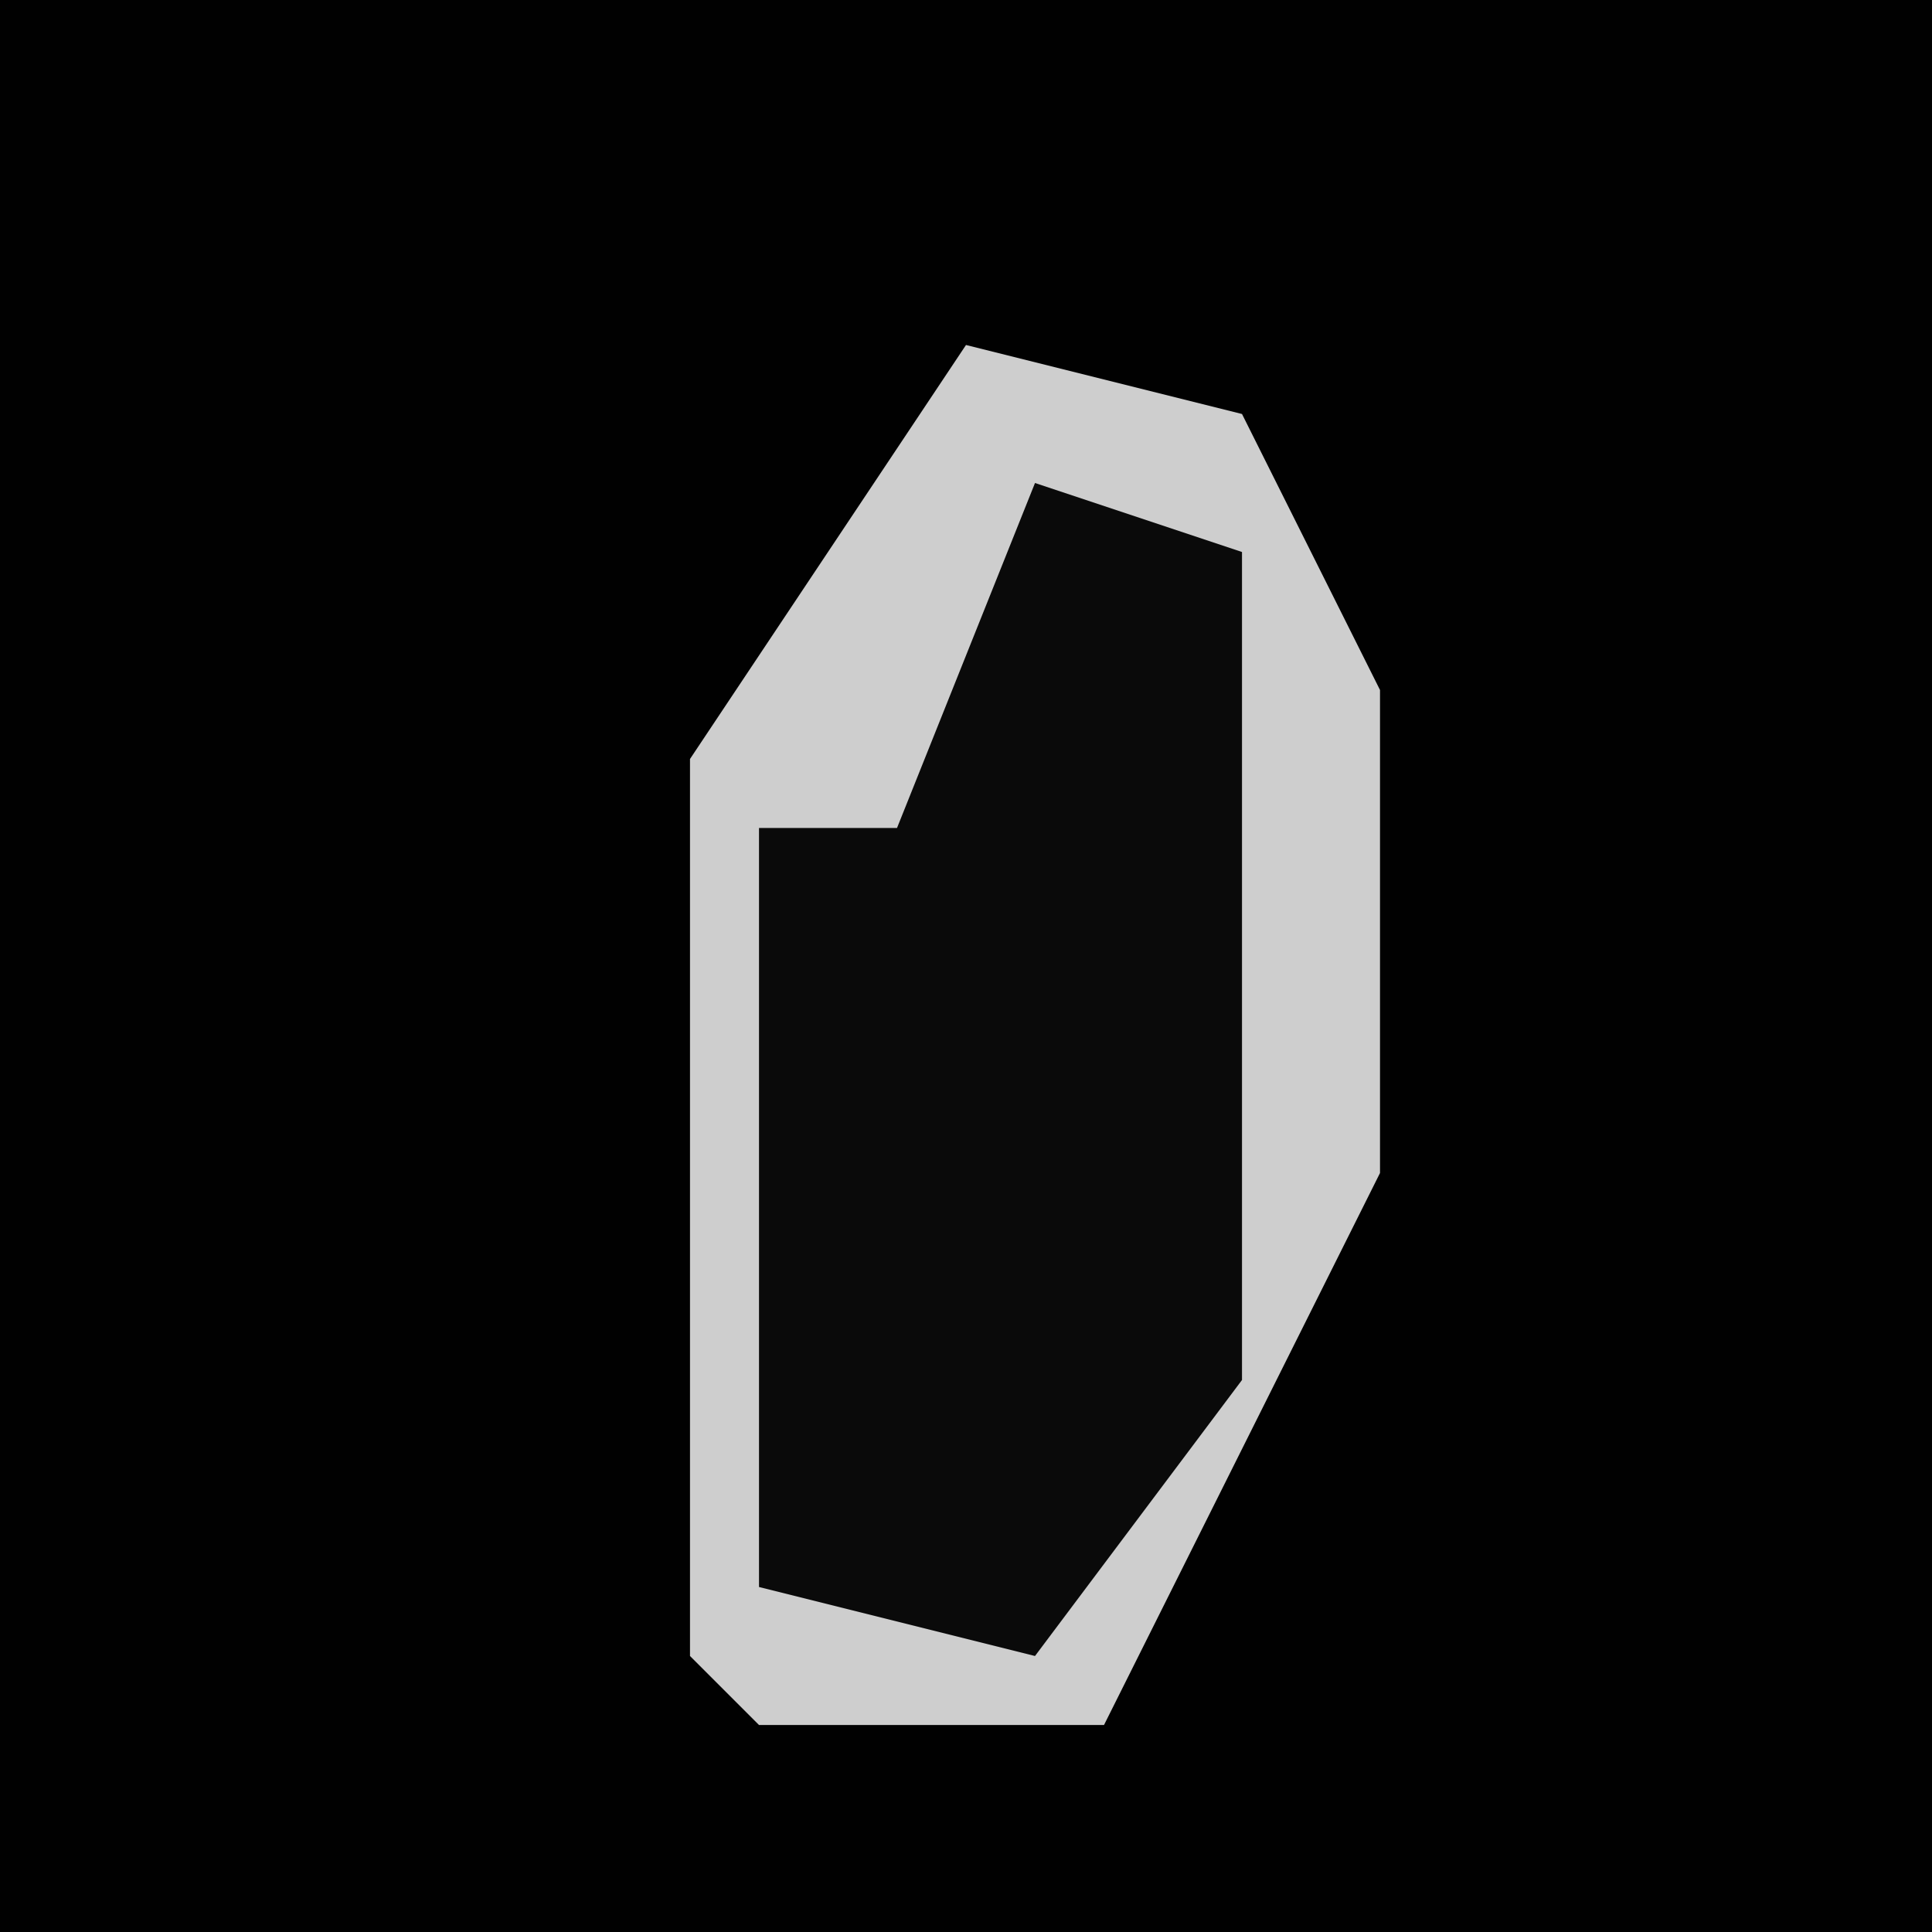 <?xml version="1.0" encoding="UTF-8"?>
<svg version="1.1" xmlns="http://www.w3.org/2000/svg" width="28" height="28">
<path d="M0,0 L28,0 L28,28 L0,28 Z " fill="#010101" transform="translate(0,0)"/>
<path d="M0,0 L4,1 L6,5 L6,12 L2,20 L-3,20 L-4,19 L-4,6 Z " fill="#0A0A0A" transform="translate(14,5)"/>
<path d="M0,0 L4,1 L6,5 L6,12 L2,20 L-3,20 L-4,19 L-4,6 Z M1,2 L-1,7 L-3,7 L-3,18 L1,19 L4,15 L4,3 Z " fill="#CECECE" transform="translate(14,5)"/>
</svg>
